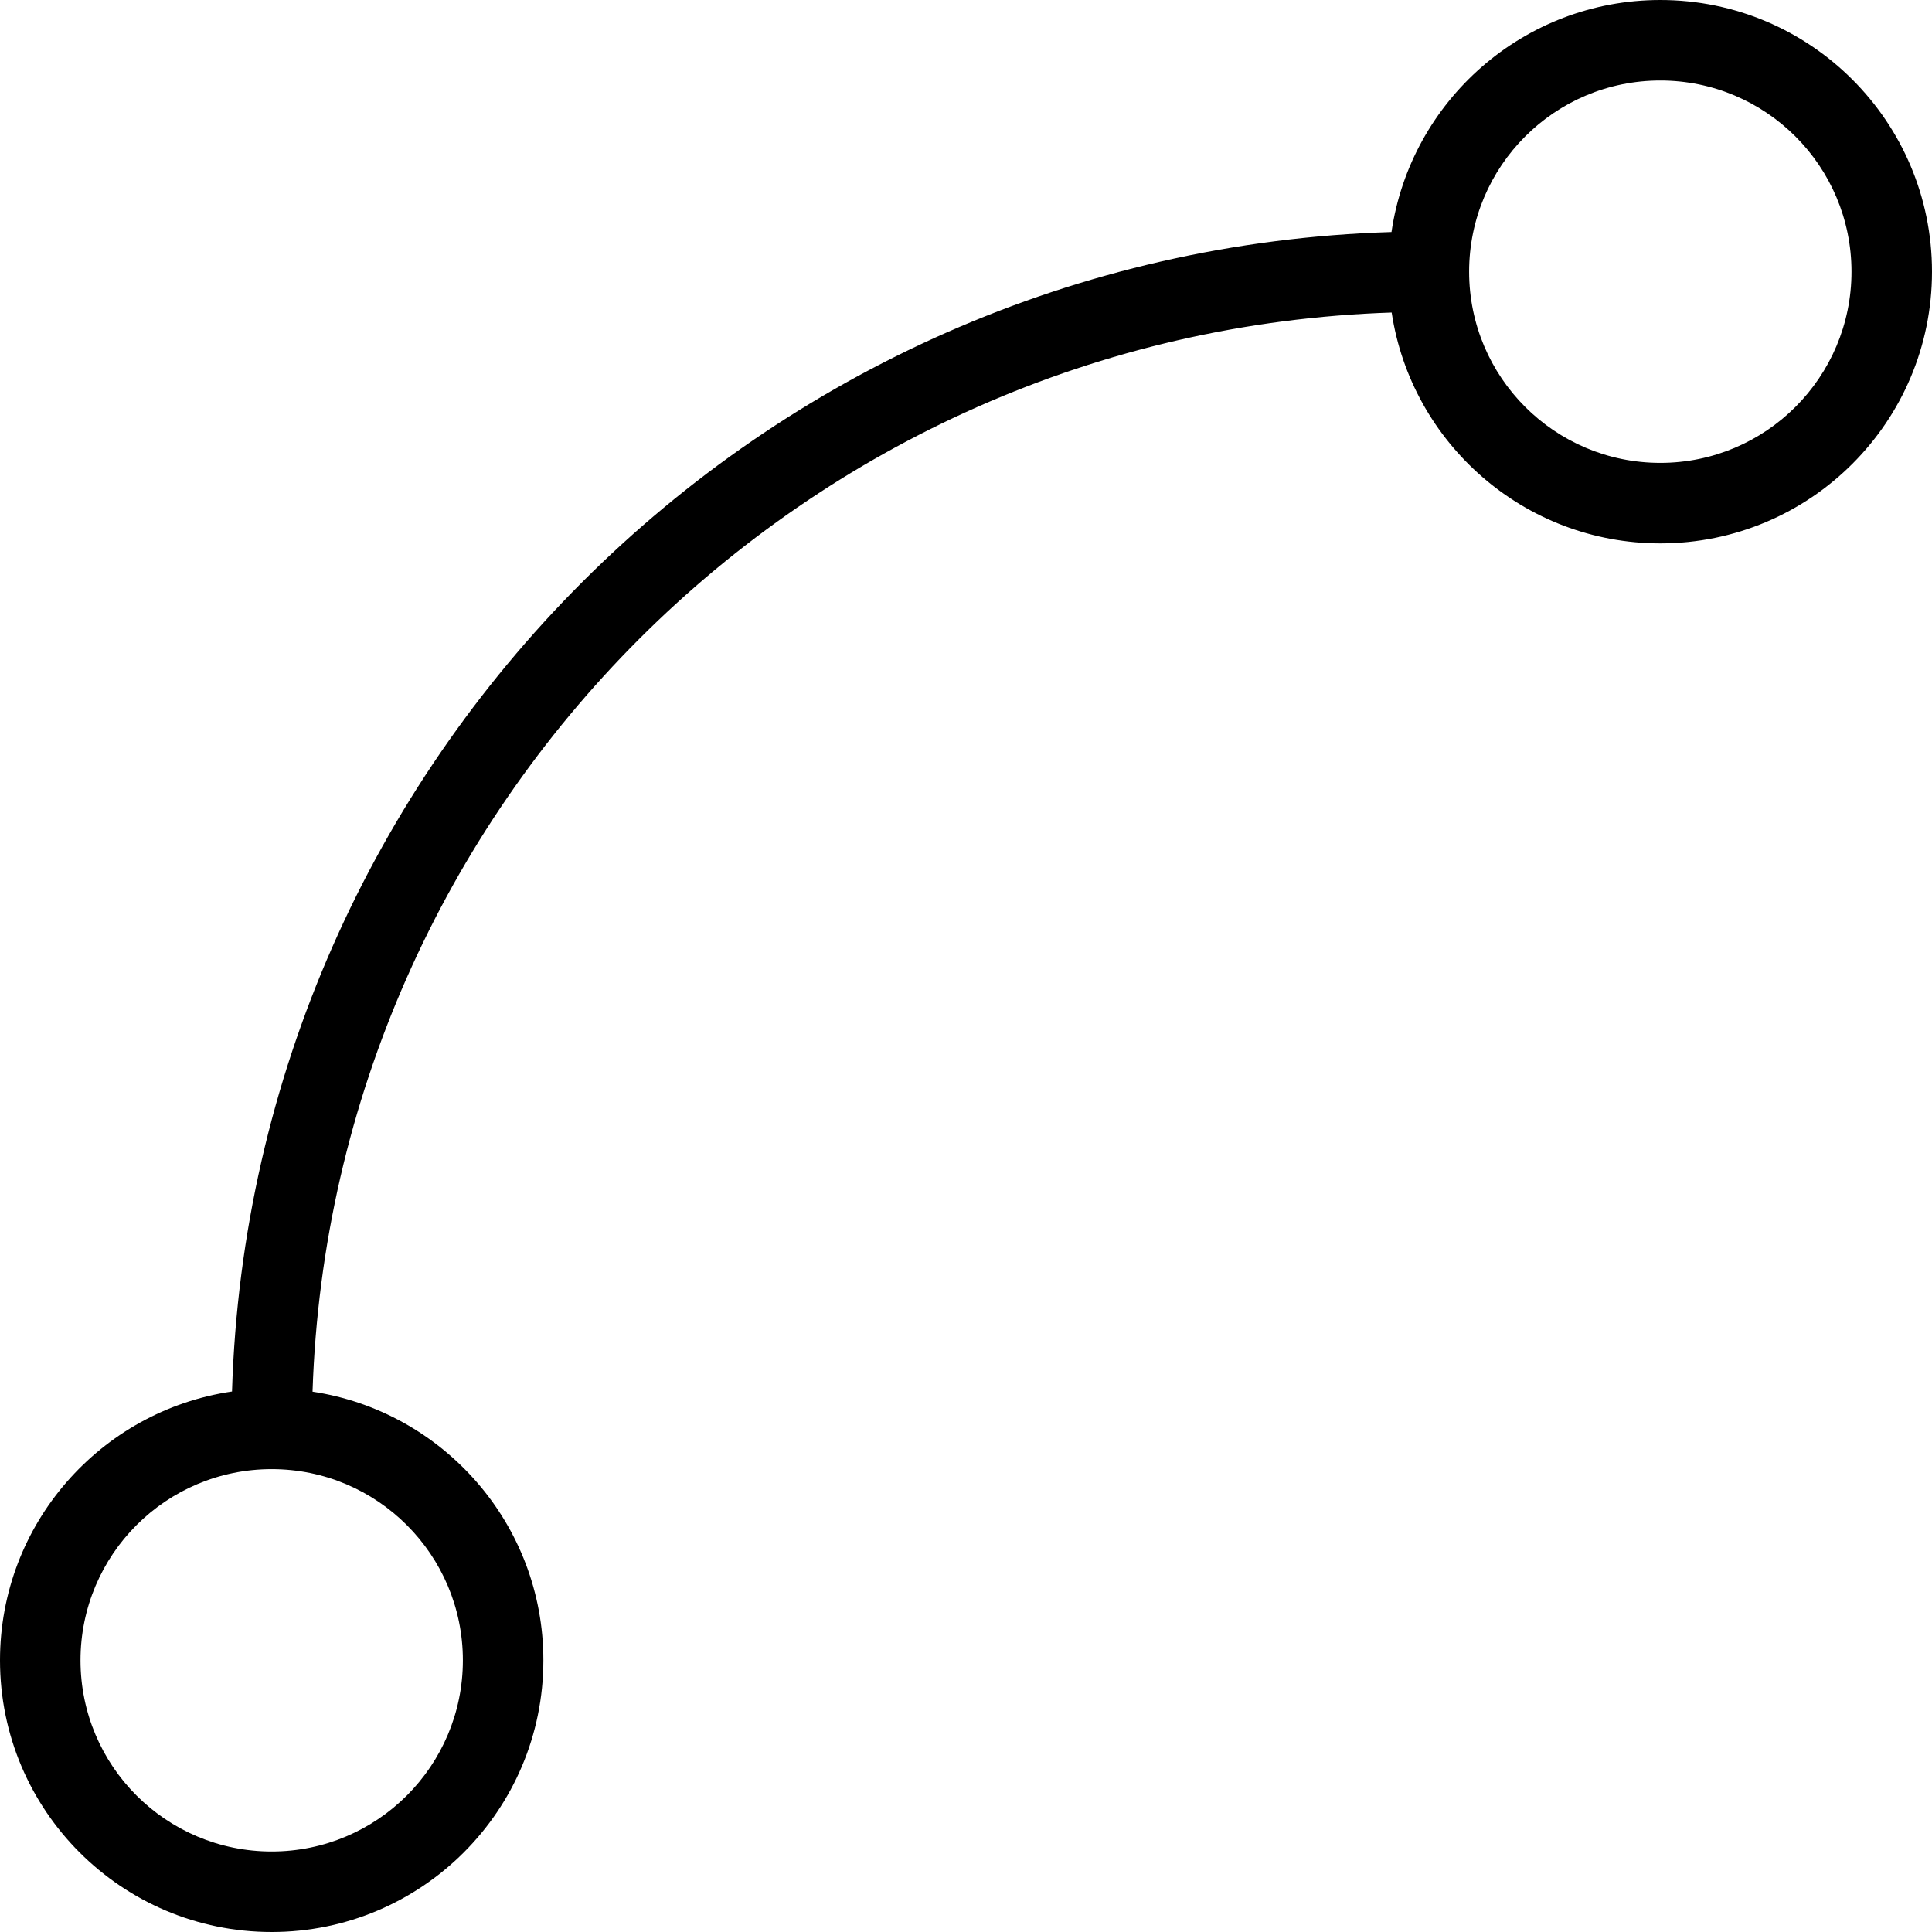<svg xmlns="http://www.w3.org/2000/svg" width="192" height="192" fill="#000" viewBox="0 0 192 192">
  <path fill-rule="evenodd" d="M165 8c-10.493 0-19 8.507-19 19s8.507 19 19 19 19-8.507 19-19-8.507-19-19-19zm-26.714 15.057C140.194 10.014 151.428 0 165 0c14.912 0 27 12.088 27 27s-12.088 27-27 27c-13.532 0-24.738-9.954-26.697-22.94C79.938 32.97 32.97 79.938 31.06 138.303 44.046 140.262 54 151.468 54 165c0 14.912-12.088 27-27 27S0 179.912 0 165c0-13.572 10.014-24.806 23.057-26.714C24.981 75.516 75.516 24.981 138.286 23.057zM27 146c-10.493 0-19 8.507-19 19s8.507 19 19 19 19-8.507 19-19-8.507-19-19-19z"/>
</svg>